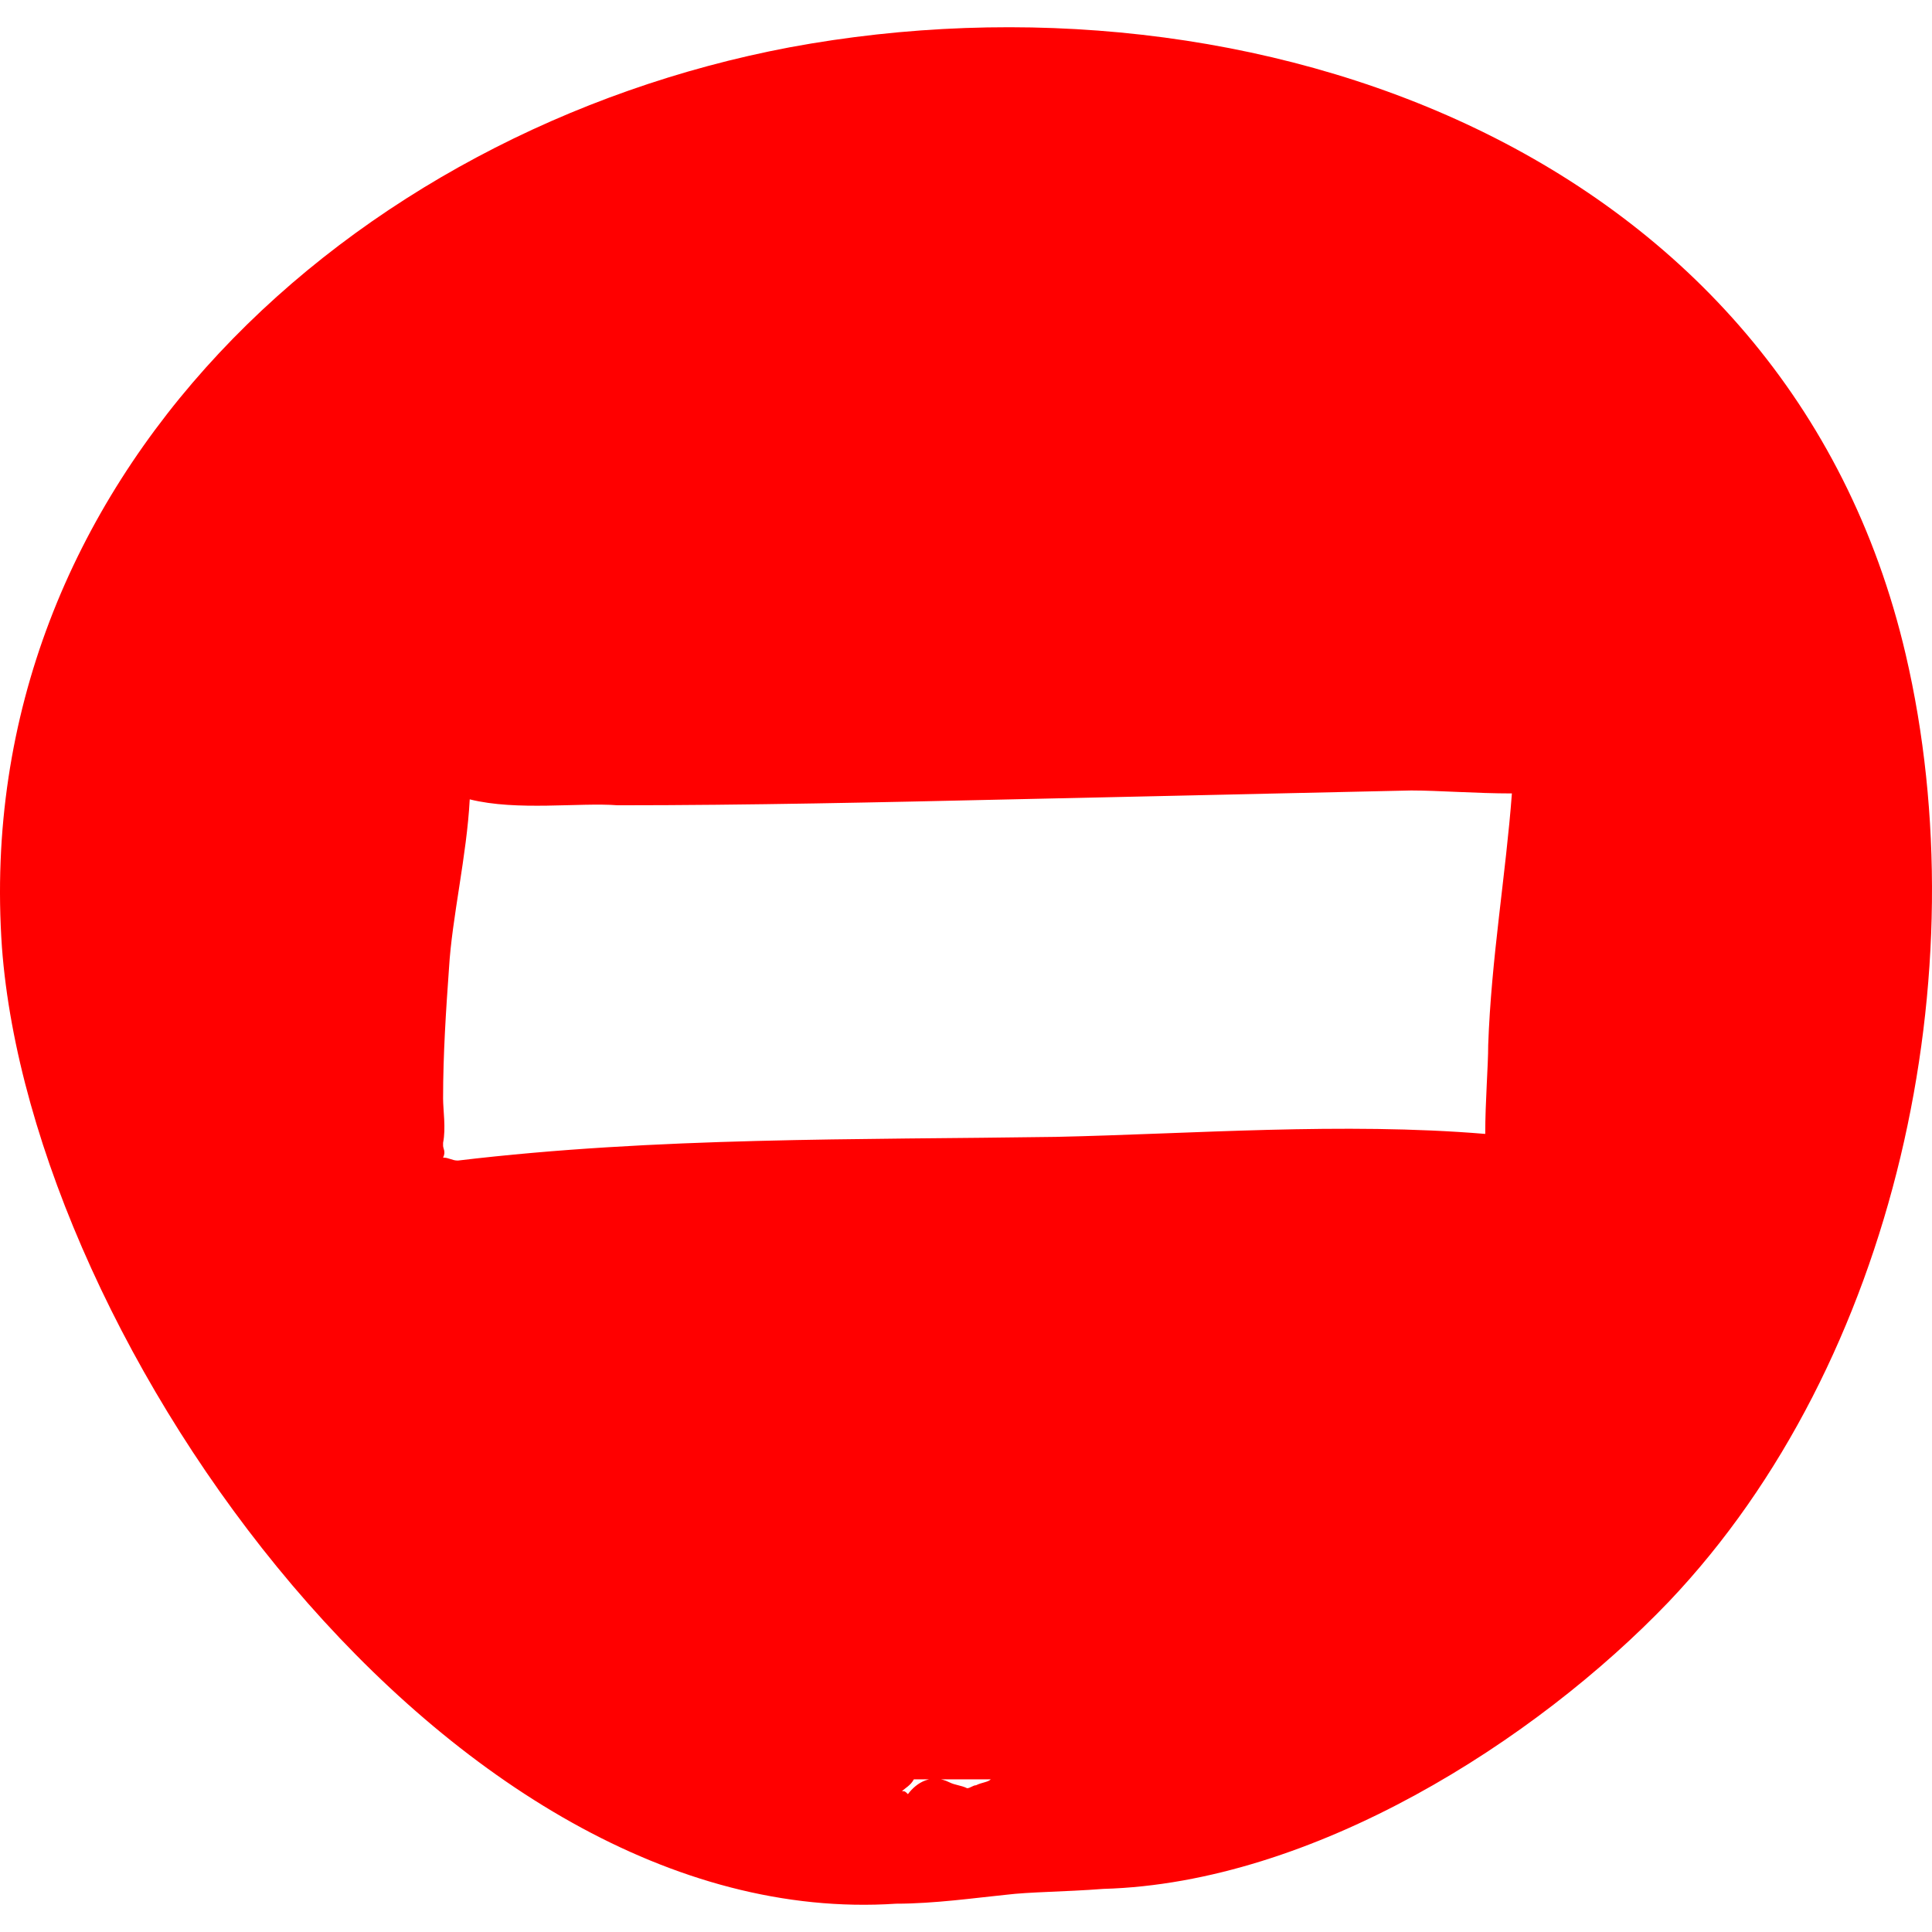 <?xml version="1.0" encoding="iso-8859-1"?>
<!-- Uploaded to: SVG Repo, www.svgrepo.com, Generator: SVG Repo Mixer Tools -->
<!DOCTYPE svg PUBLIC "-//W3C//DTD SVG 1.1//EN" "http://www.w3.org/Graphics/SVG/1.1/DTD/svg11.dtd">
<svg fill="red" version="1.1" id="Capa_1" xmlns="http://www.w3.org/2000/svg" xmlns:xlink="http://www.w3.org/1999/xlink" 
	 width="800px" height="800px" viewBox="0 0 399.362 399.362"
	 xml:space="preserve">
<g>
	<path d="M393.917,135.248C369.437,30.596,258.665-7.96,163.193,9.788C72.618,26.923-6.331,99.14,0.401,195.835
		c6.12,82.008,92.412,203.796,184.824,197.676c7.956,0,16.523-1.224,22.644-1.836c4.896-0.611,12.24-0.611,20.196-1.224
		c43.451-1.224,89.352-30.601,116.892-59.364C392.081,281.515,409.217,200.732,393.917,135.248z M201.749,369.032
		c-0.611,0-1.224,0.611-1.835,0.611c-1.224-0.611-2.448-0.611-3.672-1.224c-3.672-1.836-6.732,0-8.568,2.448
		c-0.612-0.612-0.612-0.612-1.224-0.612c0.612-0.612,1.836-1.224,2.448-2.448c4.896,0,9.792,0,14.688,0c0.612,0,0.612,0,1.224,0
		C204.197,368.419,202.973,368.419,201.749,369.032z M307.625,216.032c0,4.284-0.612,11.628-0.612,18.359
		c-29.376-2.447-60.588,0-88.739,0.612c-41.004,0.612-82.62,0-123.624,4.896c-1.224,0-1.836-0.612-3.06-0.612
		c0.612-1.224,0-1.836,0-2.448c0,0,0,0,0-0.612c0.612-3.06,0-6.731,0-9.18c0-9.18,0.612-18.36,1.224-26.928
		c0.612-10.404,3.672-23.256,4.284-34.884c9.792,2.448,22.644,0.612,30.6,1.224c26.928,0,54.468-0.612,81.395-1.224
		c27.54-0.612,55.08-1.224,82.62-1.836c5.508,0,13.464,0.612,20.809,0.612C311.297,180.536,308.237,198.284,307.625,216.032z"/>
</g>
</svg>